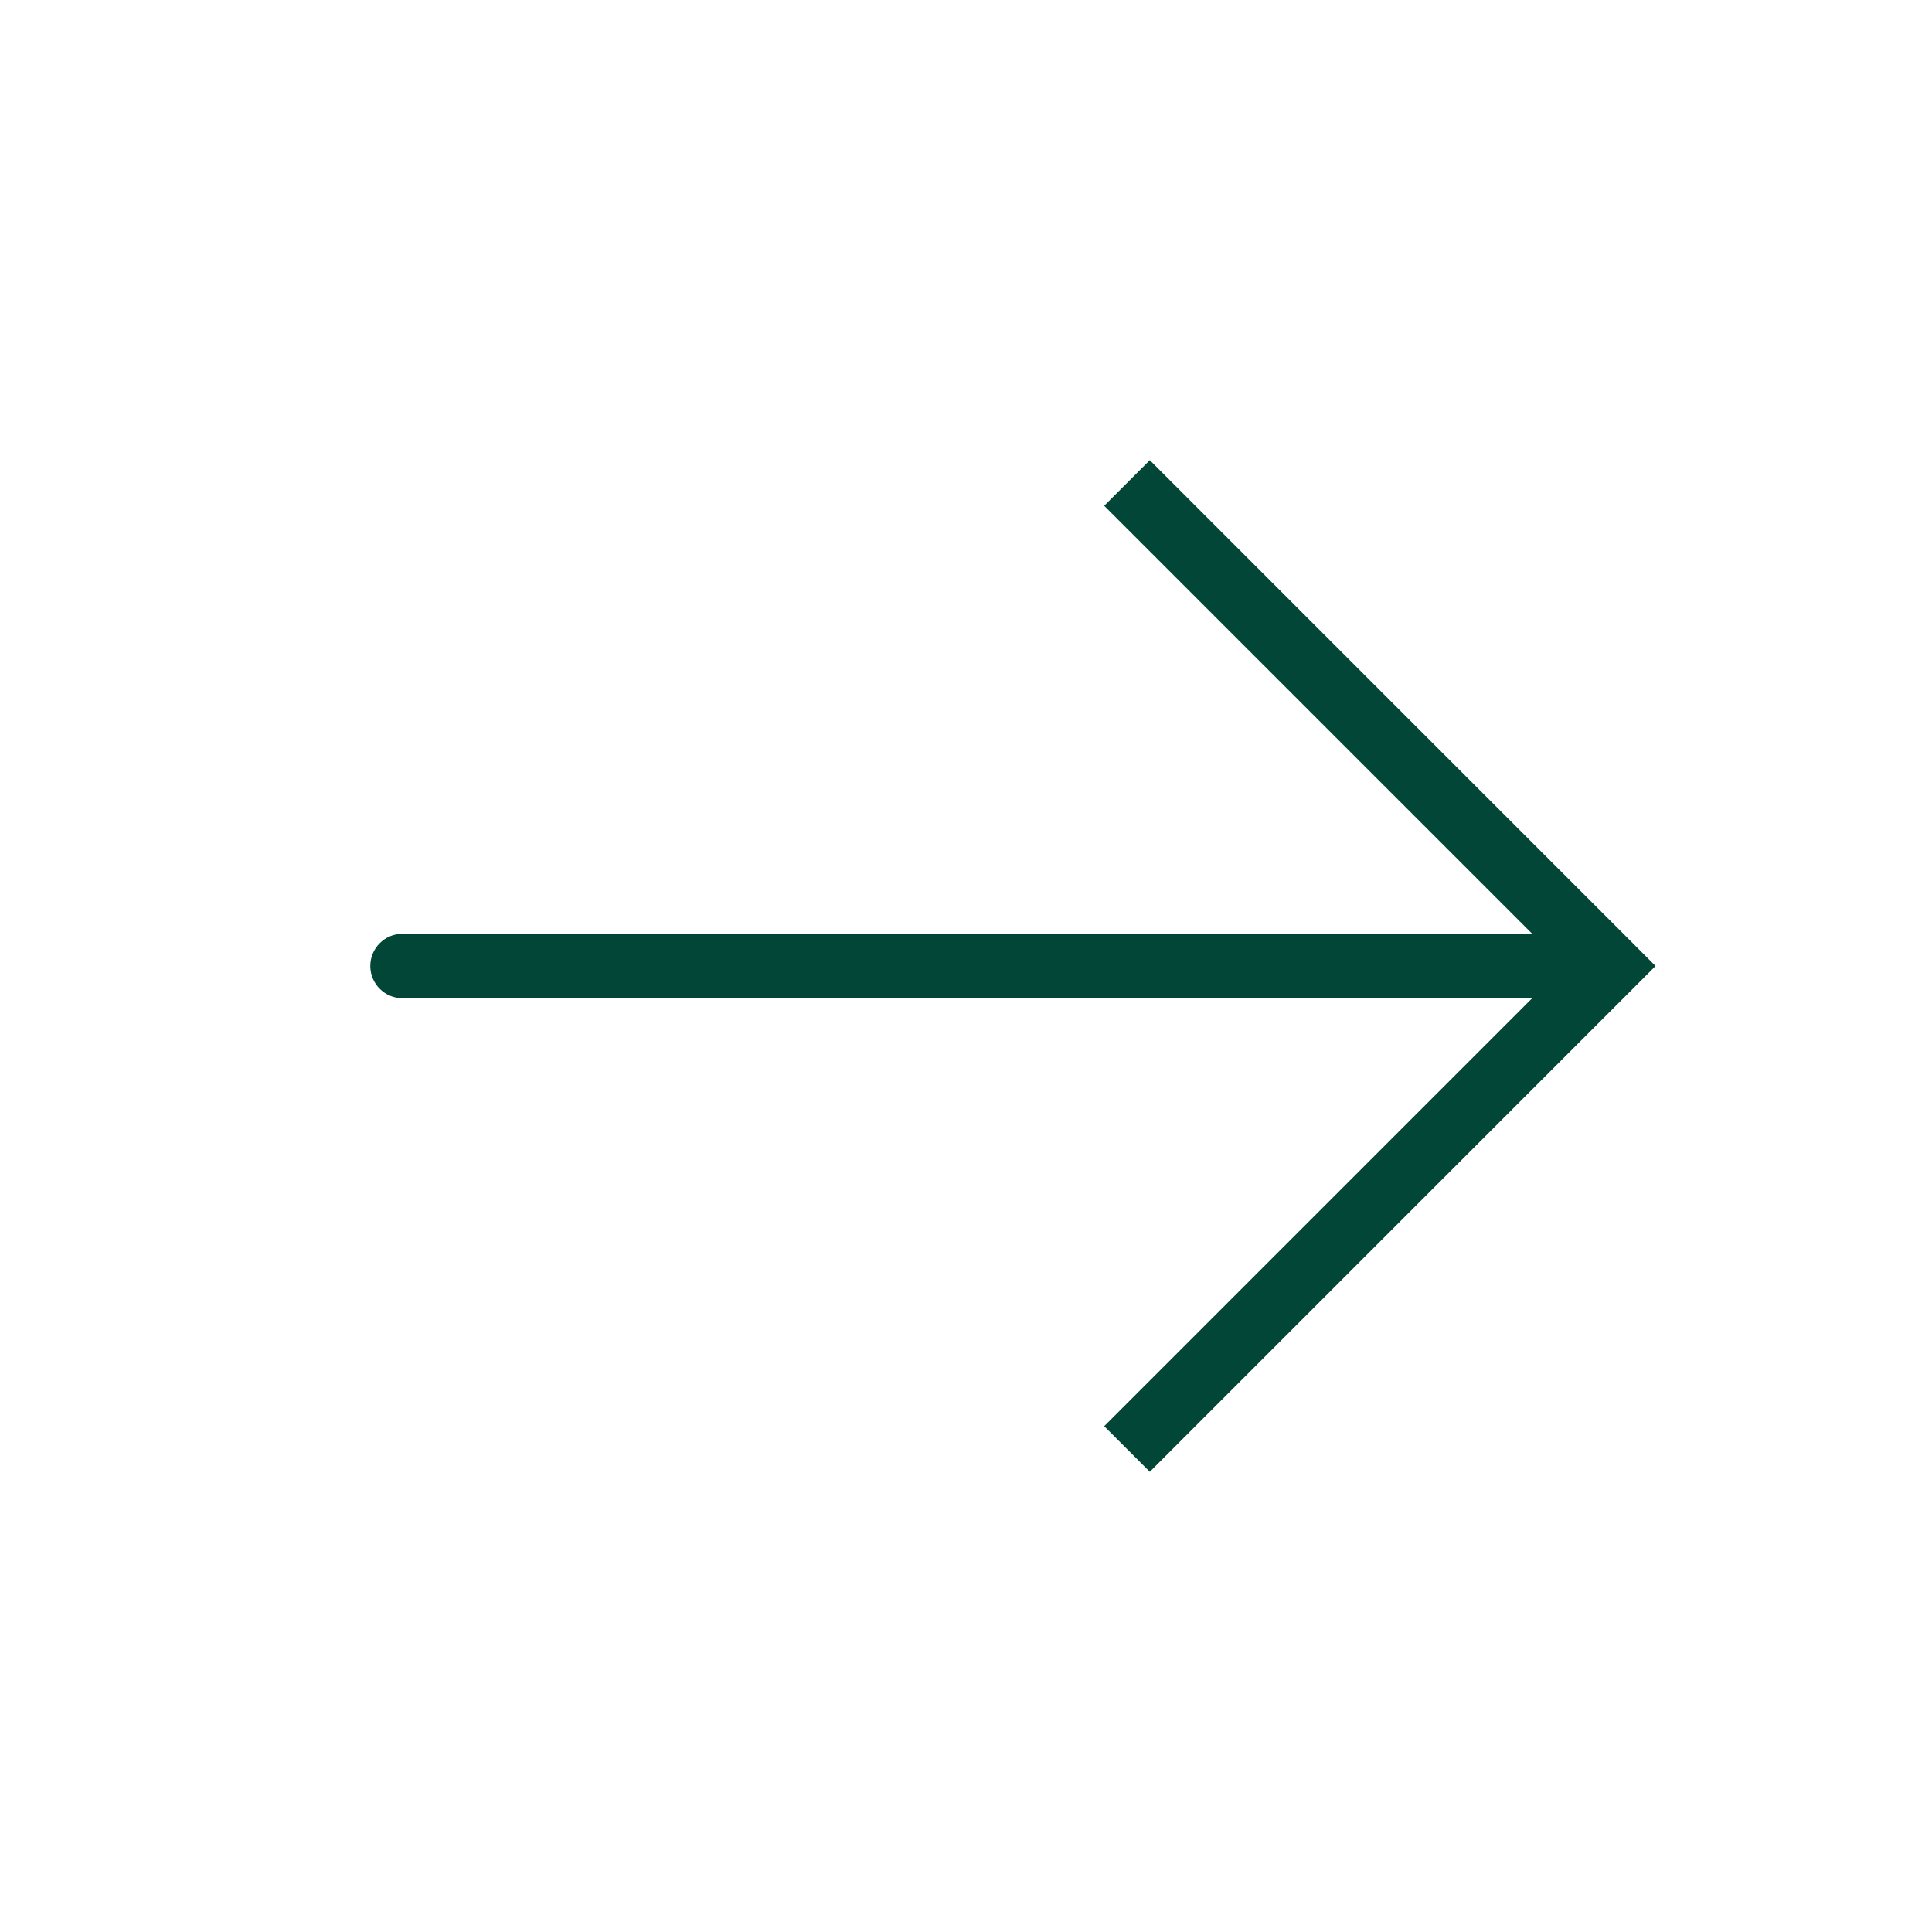 <svg width="30" height="30" viewBox="0 0 30 30" fill="none" xmlns="http://www.w3.org/2000/svg">
<path d="M25 15L25.354 14.646L25.707 15L25.354 15.354L25 15ZM6.25 15.5C5.974 15.5 5.75 15.276 5.75 15C5.75 14.724 5.974 14.5 6.25 14.5V15.5ZM17.854 7.146L25.354 14.646L24.646 15.354L17.146 7.854L17.854 7.146ZM25.354 15.354L17.854 22.854L17.146 22.146L24.646 14.646L25.354 15.354ZM25 15.5H6.25V14.5H25V15.5Z" fill="#024638"/>
</svg>
